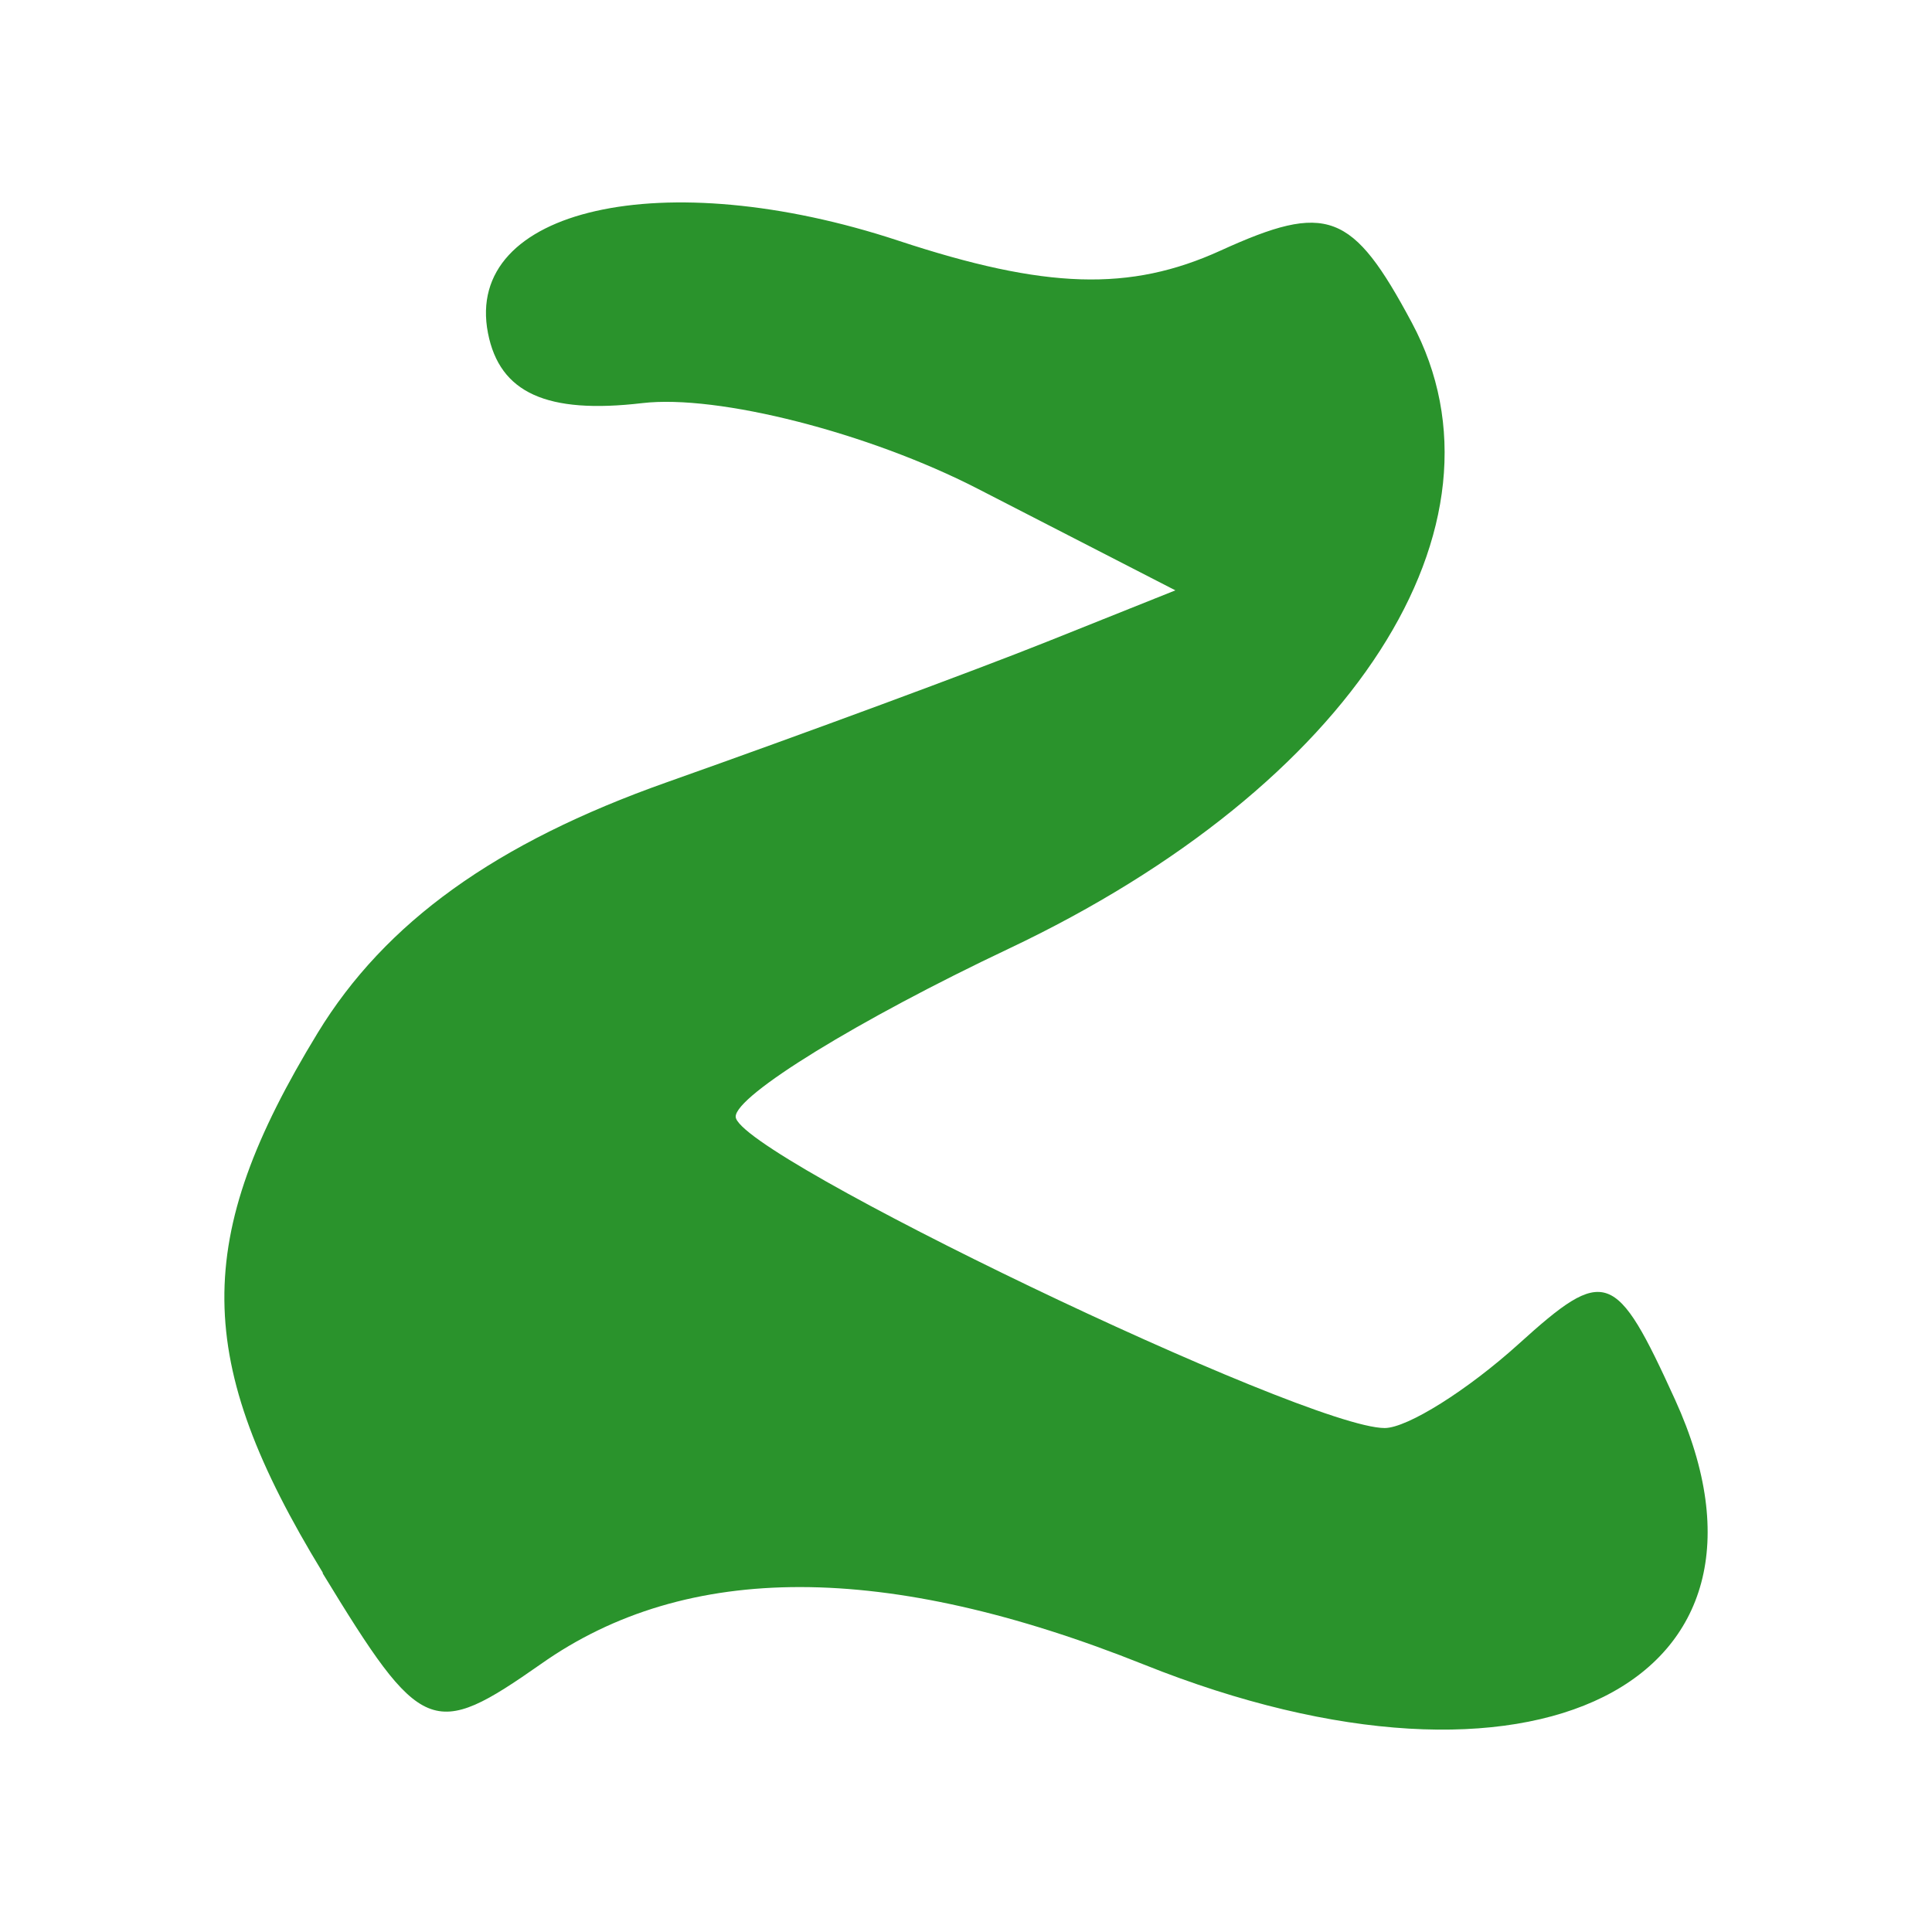 <?xml version="1.0" encoding="UTF-8" standalone="no"?>
<!-- Created with Inkscape (http://www.inkscape.org/) -->

<svg
   xmlns:dc="http://purl.org/dc/elements/1.1/"
   xmlns:cc="http://creativecommons.org/ns#"
   xmlns:rdf="http://www.w3.org/1999/02/22-rdf-syntax-ns#"
   xmlns:svg="http://www.w3.org/2000/svg"
   xmlns="http://www.w3.org/2000/svg"
   xmlns:sodipodi="http://sodipodi.sourceforge.net/DTD/sodipodi-0.dtd"
   xmlns:inkscape="http://www.inkscape.org/namespaces/inkscape"
   width="100"
   height="100"
   id="svg3071"
   version="1.1"
   inkscape:version="0.48.4 r9939"
   sodipodi:docname="zut.svg">
  <defs
     id="defs3073" />
  <sodipodi:namedview
     id="base"
     pagecolor="#ffffff"
     bordercolor="#666666"
     borderopacity="1.0"
     inkscape:pageopacity="0.0"
     inkscape:pageshadow="2"
     inkscape:zoom="7.56"
     inkscape:cx="35.595238"
     inkscape:cy="50"
     inkscape:document-units="px"
     inkscape:current-layer="layer1"
     showgrid="false"
     inkscape:window-width="1232"
     inkscape:window-height="939"
     inkscape:window-x="48"
     inkscape:window-y="21"
     inkscape:window-maximized="1"
     borderlayer="true"
     inkscape:showpageshadow="false" />
  <g
     inkscape:label="1. réteg"
     inkscape:groupmode="layer"
     id="layer1"
     transform="translate(0,-952.362)">
    <rect
       style="fill:#ffffff;fill-opacity:1;stroke:none"
       id="rect3079"
       width="100"
       height="100"
       x="0"
       y="952.362" />
    <path
       style="fill:#2a932c;fill-opacity:1"
       d="m 16.706,1033.761 c -6.716,-11.013 -6.775,-17.257 -0.264,-27.933 3.496,-5.732 9.22,-9.844 18.063,-12.973 7.119,-2.52 15.957,-5.787 19.638,-7.259 l 6.694,-2.678 -10.239,-5.263 c -5.631,-2.895 -13.44,-4.888 -17.354,-4.428 -4.942,0.58 -7.381,-0.526 -7.986,-3.622 -1.264,-6.465 9.085,-8.798 21.238,-4.787 7.622,2.515 11.993,2.65 16.681,0.514 5.519,-2.515 6.819,-2.025 9.9,3.733 5.617,10.495 -3.061,23.971 -20.863,32.401 -7.774,3.679 -14.135,7.589 -14.135,8.693 0,1.97 29.474,16.118 33.592,16.118 1.172,0 4.293,-1.962 6.935,-4.351 4.485,-4.06 5.022,-3.864 8.098,2.889 6.697,14.694 -7.421,21.739 -27.487,13.707 -13.33,-5.331 -23.671,-5.361 -31.215,-0.033 -5.62,3.936 -6.18,3.704 -11.295,-4.686 z"
       id="path3058"
       inkscape:connector-curvature="0" />
  </g>
</svg>
